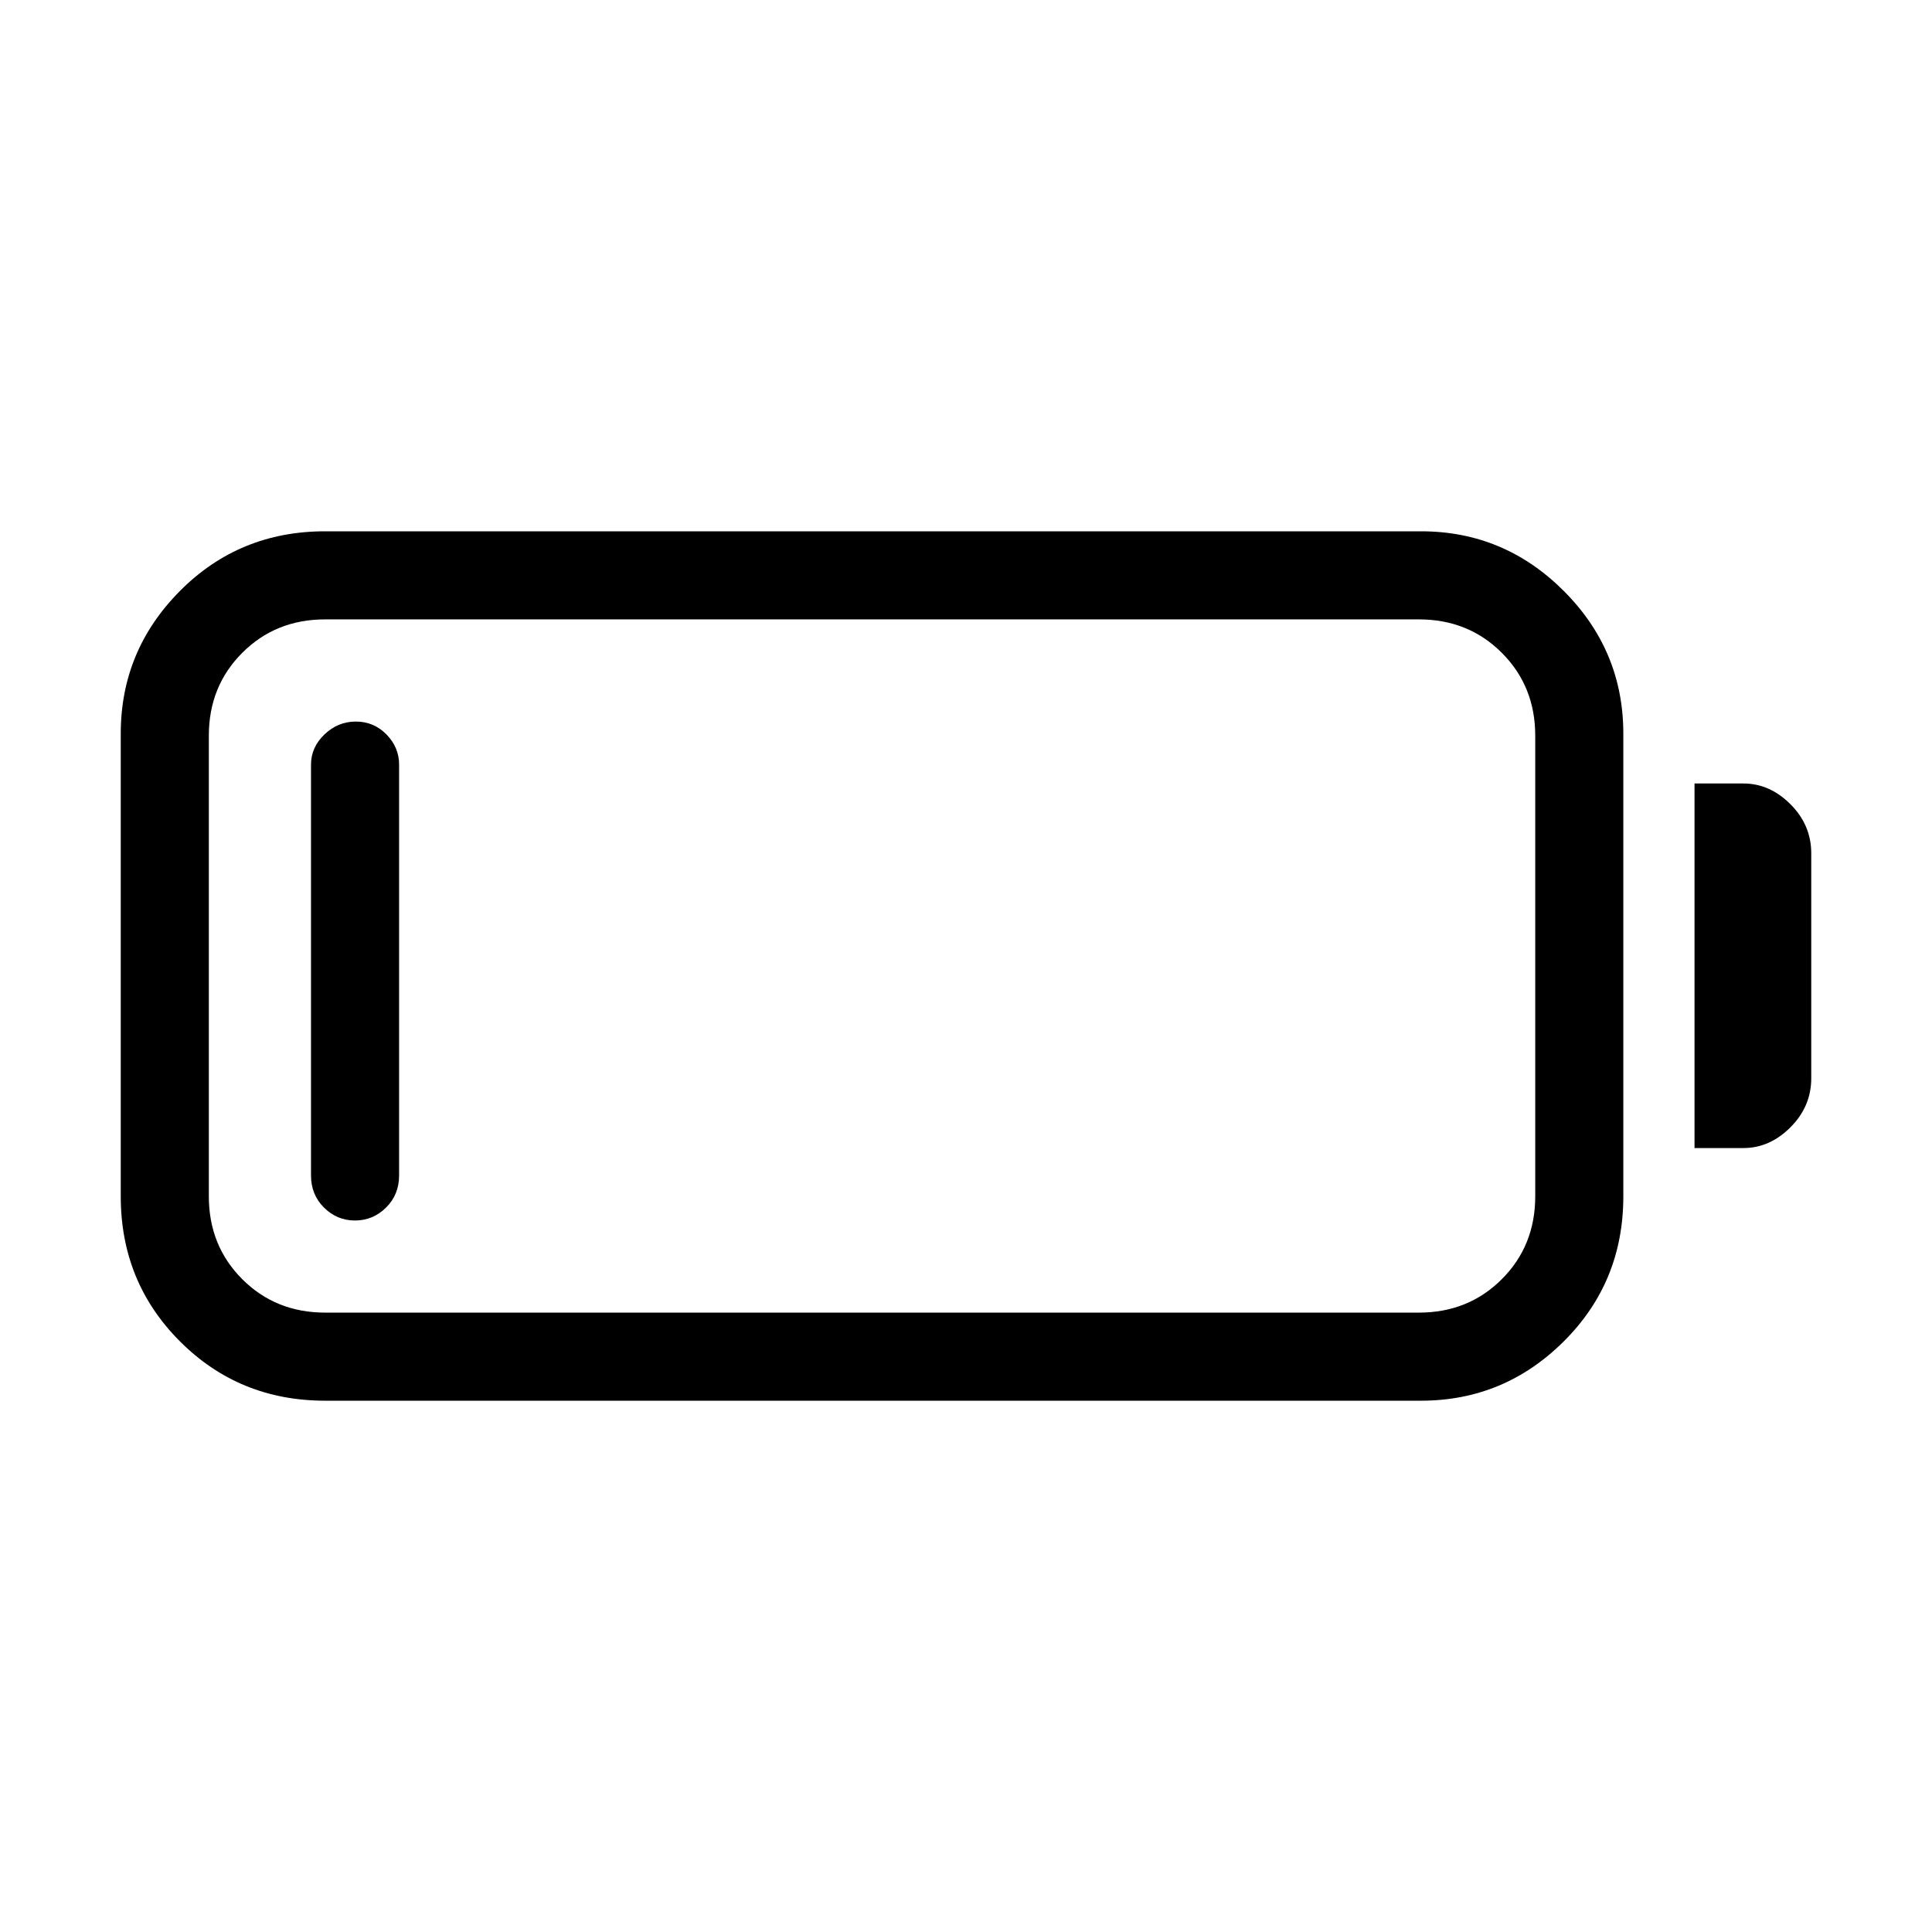 <svg xmlns="http://www.w3.org/2000/svg" height="48" viewBox="0 -960 960 960" width="48"><path d="M161.54-264q-42.65 0-72.09-29.45Q60-322.89 60-365.54v-229.92q0-41.32 29.45-70.93Q118.89-696 161.54-696h544.54q41.31 0 70.92 29.61 29.62 29.61 29.62 70.93v229.92q0 42.65-29.62 72.09Q747.39-264 706.08-264H161.54Zm0-43.77h543.54q24.55 0 41.16-16.61 16.61-16.61 16.61-41.16v-228.92q0-24.55-16.61-41.16-16.61-16.61-41.16-16.61H161.54q-24.55 0-41.16 16.61-16.61 16.61-16.61 41.16v228.92q0 24.55 16.61 41.16 16.61 16.61 41.16 16.61ZM842-389.54v-181.15h24.31q13.06 0 23.38 10.33Q900-550.02 900-536v111.77q0 14.02-10.32 24.36-10.33 10.33-23.37 10.33H842Zm-665.61 36q-8.94 0-15.4-6.42-6.45-6.42-6.45-15.96v-204.16q0-8.56 6.67-14.97t15.61-6.41q8.95 0 15.22 6.41 6.27 6.41 6.27 14.97v204.16q0 9.54-6.49 15.96-6.48 6.42-15.43 6.42Z"/></svg>